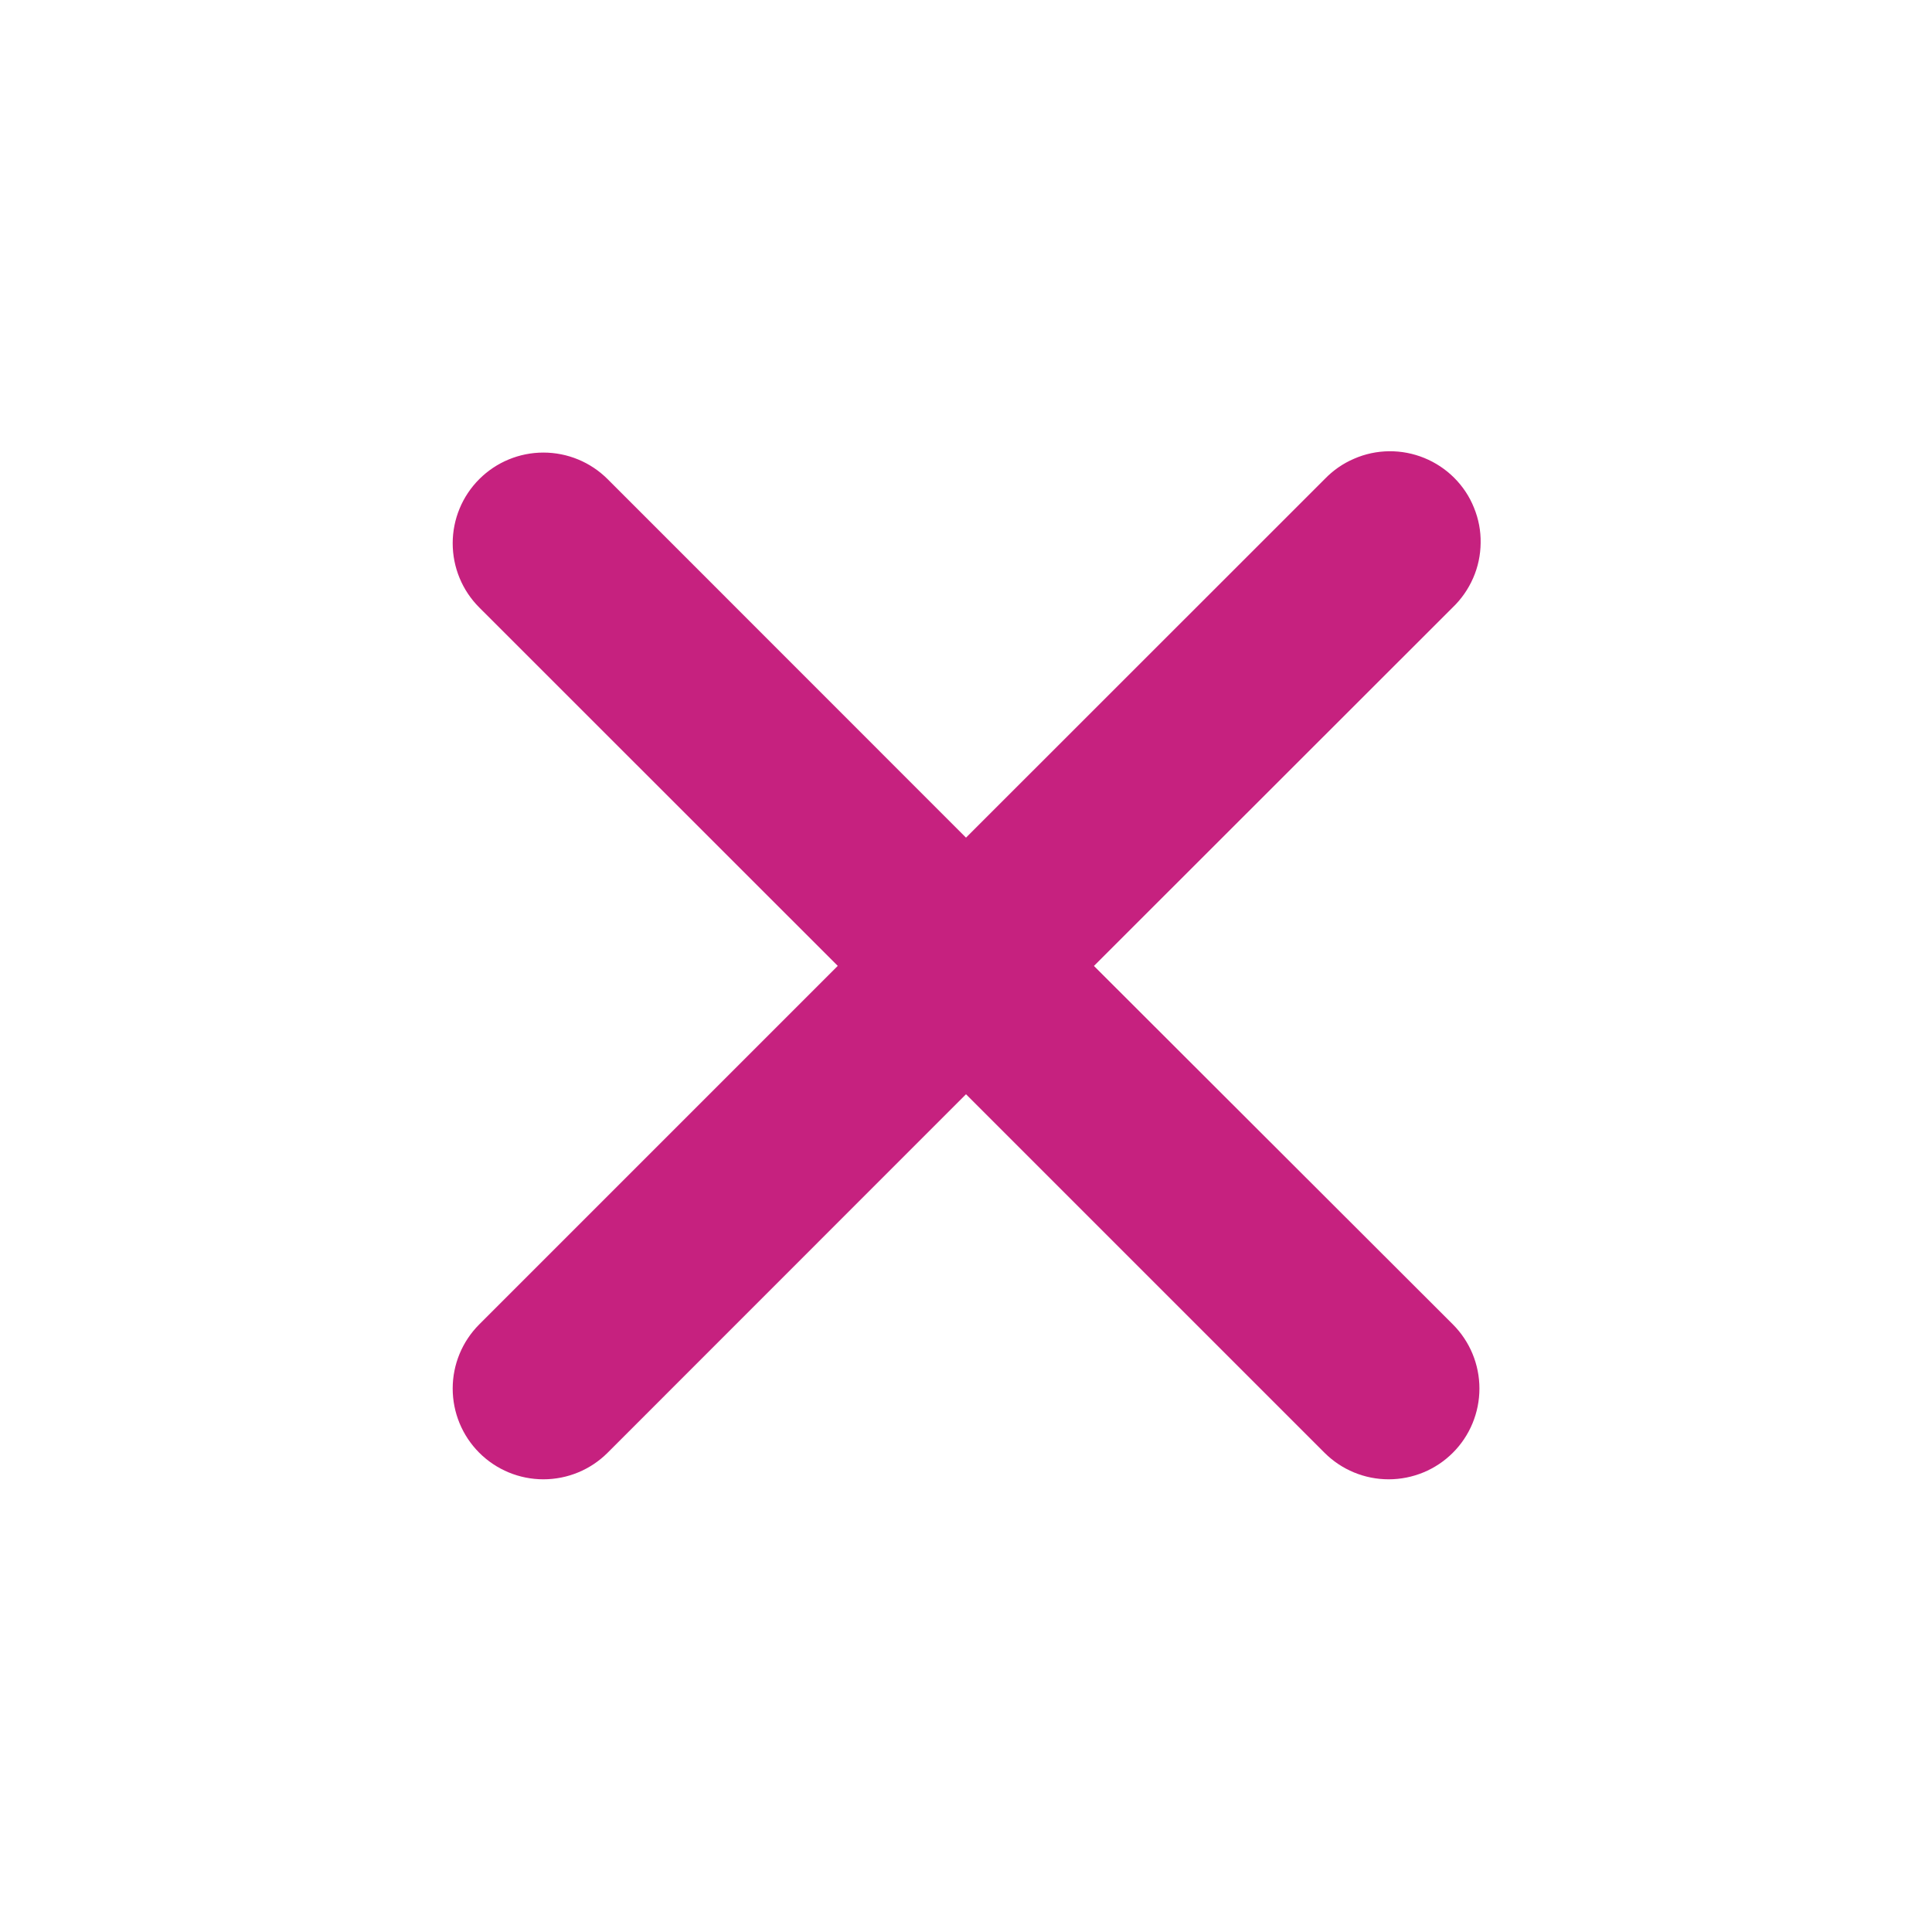 <svg width="16" height="16" viewBox="0 0 16 16" fill="none" xmlns="http://www.w3.org/2000/svg">
<path d="M9.06 7.999L12.03 5.031C12.102 4.962 12.16 4.879 12.2 4.787C12.24 4.696 12.261 4.597 12.262 4.497C12.264 4.397 12.245 4.298 12.207 4.205C12.17 4.112 12.114 4.028 12.043 3.957C11.973 3.887 11.889 3.831 11.796 3.793C11.703 3.755 11.604 3.736 11.504 3.737C11.404 3.738 11.305 3.759 11.214 3.799C11.122 3.838 11.039 3.896 10.97 3.968L8 6.937L5.032 3.968C4.891 3.827 4.7 3.748 4.5 3.748C4.301 3.748 4.11 3.827 3.969 3.968C3.828 4.109 3.749 4.3 3.749 4.499C3.749 4.699 3.828 4.89 3.969 5.031L6.938 7.999L3.969 10.968C3.828 11.109 3.749 11.3 3.749 11.499C3.749 11.699 3.828 11.89 3.969 12.031C4.11 12.172 4.301 12.251 4.5 12.251C4.7 12.251 4.891 12.172 5.032 12.031L8 9.062L10.969 12.031C11.11 12.172 11.301 12.251 11.5 12.251C11.7 12.251 11.891 12.172 12.032 12.031C12.173 11.89 12.252 11.699 12.252 11.499C12.252 11.3 12.173 11.109 12.032 10.968L9.06 8V7.999Z" fill="#C6217F"/>
</svg>
